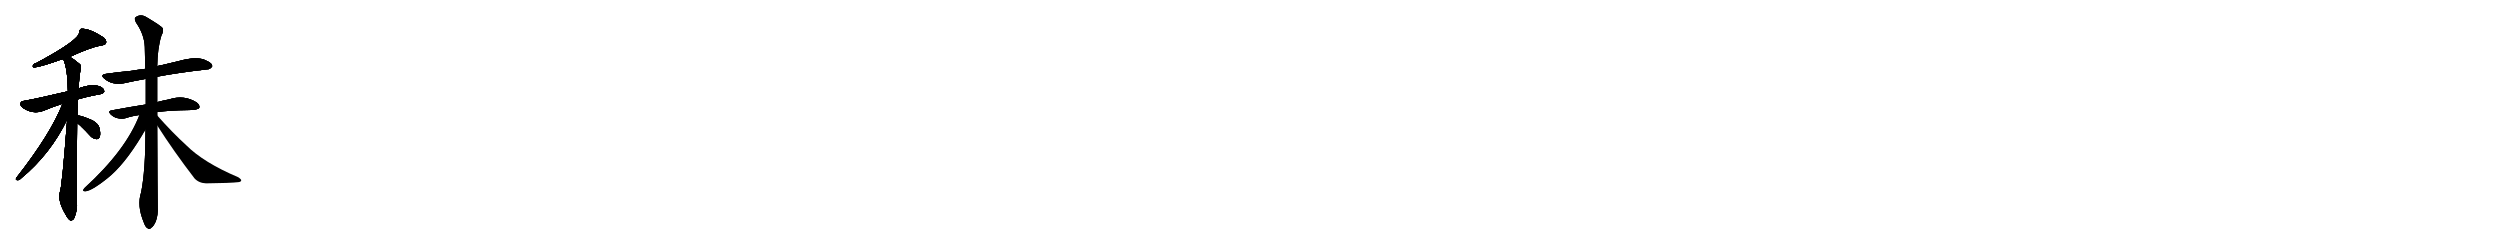 <svg version="1.1" viewBox="0 0 10240 1024" xmlns="http://www.w3.org/2000/svg">
  
  <g transform="scale(1, -1) translate(0, -900)" class="origin">
    <style type="text/css">
        .origin {display:none;}
        .hide {display:none;}
        .stroke {fill: #000000;}
        
.step1 {transform: translateX(1024px);}
.step2 {transform: translateX(2048px);}
.step3 {transform: translateX(3072px);}
.step4 {transform: translateX(4096px);}
.step5 {transform: translateX(5120px);}
.step6 {transform: translateX(6144px);}
.step7 {transform: translateX(7168px);}
.step8 {transform: translateX(8192px);}
.step9 {transform: translateX(9216px);}
.step10 {transform: translateX(10240px);}
.step11 {transform: translateX(11264px);}
.step12 {transform: translateX(12288px);}
.step13 {transform: translateX(13312px);}
.step14 {transform: translateX(14336px);}
.step15 {transform: translateX(15360px);}
.step16 {transform: translateX(16384px);}
.step17 {transform: translateX(17408px);}
.step18 {transform: translateX(18432px);}
.step19 {transform: translateX(19456px);}
.step20 {transform: translateX(20480px);}
.step21 {transform: translateX(21504px);}
.step22 {transform: translateX(22528px);}
.step23 {transform: translateX(23552px);}
.step24 {transform: translateX(24576px);}
.step25 {transform: translateX(25600px);}
.step26 {transform: translateX(26624px);}
.step27 {transform: translateX(27648px);}
.step28 {transform: translateX(28672px);}
.step29 {transform: translateX(29696px);}
    </style>

    <path d="M 286 667 Q 365 704 414 714 Q 430 715 434 723 Q 438 733 426 745 Q 366 785 332 782 Q 325 778 324 767 Q 325 736 147 641 Q 141 640 137 636 Q 131 627 138 624 Q 160 624 236 651 Q 246 655 259 658 L 286 667 Z" fill="lightgray"/>
    <path d="M 319 493 Q 359 505 410 514 Q 426 518 427 525 Q 427 538 409 546 Q 376 558 322 538 L 278 526 Q 151 496 99 487 Q 86 486 84 477 Q 81 467 97 456 Q 136 431 177 446 Q 220 464 256 475 L 319 493 Z" fill="lightgray"/>
    <path d="M 317 427 Q 317 460 319 493 L 322 538 Q 325 592 331 619 Q 334 632 326 638 Q 304 657 286 667 C 261 683 249 686 259 658 Q 277 618 278 526 L 275 410 Q 254 133 245 112 Q 236 76 269 21 Q 279 2 288 -3 Q 300 -4 305 9 Q 318 42 315 73 Q 314 248 316 396 L 317 427 Z" fill="lightgray"/>
    <path d="M 256 475 Q 208 352 67 172 Q 61 162 72 162 Q 78 161 86 169 Q 206 268 275 410 C 319 499 267 503 256 475 Z" fill="lightgray"/>
    <path d="M 316 396 Q 320 392 328 386 Q 350 365 372 341 Q 382 331 396 330 Q 405 330 409 341 Q 413 353 407 377 Q 403 393 379 407 Q 331 428 317 427 C 287 428 294 416 316 396 Z" fill="lightgray"/>
    <path d="M 644 586 Q 728 602 848 616 Q 860 615 869 628 Q 870 641 846 651 Q 810 672 729 649 Q 698 642 666 634 Q 656 633 644 629 L 595 618 Q 562 614 531 609 Q 486 605 437 598 Q 406 594 430 576 Q 460 551 507 559 Q 547 568 597 577 L 644 586 Z" fill="lightgray"/>
    <path d="M 644 441 Q 695 448 770 449 Q 809 449 816 458 Q 820 468 806 480 Q 754 513 693 493 Q 671 489 644 482 L 597 472 Q 533 462 458 448 Q 440 445 454 431 Q 467 419 482 416 Q 500 412 514 416 Q 541 425 571 429 L 644 441 Z" fill="lightgray"/>
    <path d="M 644 427 Q 644 434 644 441 L 644 482 Q 644 531 644 586 L 644 629 Q 645 702 661 754 Q 670 770 667 784 Q 660 794 601 829 Q 576 845 555 829 Q 549 825 557 808 Q 591 759 593 708 Q 594 665 595 618 L 597 577 Q 597 526 597 472 L 596 369 Q 596 201 578 112 Q 560 58 589 -11 L 590 -14 Q 597 -32 605 -35 Q 612 -42 619 -33 Q 628 -29 638 -7 Q 648 20 646 52 Q 645 94 644 386 L 644 427 Z" fill="lightgray"/>
    <path d="M 571 429 Q 516 285 346 130 Q 336 118 344 117 Q 366 111 439 169 Q 508 223 582 346 Q 589 359 596 369 C 645 444 584 463 571 429 Z" fill="lightgray"/>
    <path d="M 644 386 Q 711 281 797 169 Q 815 150 844 149 Q 944 150 977 154 Q 987 155 988 161 Q 989 165 976 174 Q 834 234 763 305 Q 706 357 644 427 C 624 449 628 411 644 386 Z" fill="lightgray"/></g>
<g transform="scale(1, -1) translate(0, -900)">
    <style type="text/css">
        .origin {display:none;}
        .hide {display:none;}
        .stroke {fill: #000000;}
        
.step1 {transform: translateX(1024px);}
.step2 {transform: translateX(2048px);}
.step3 {transform: translateX(3072px);}
.step4 {transform: translateX(4096px);}
.step5 {transform: translateX(5120px);}
.step6 {transform: translateX(6144px);}
.step7 {transform: translateX(7168px);}
.step8 {transform: translateX(8192px);}
.step9 {transform: translateX(9216px);}
.step10 {transform: translateX(10240px);}
.step11 {transform: translateX(11264px);}
.step12 {transform: translateX(12288px);}
.step13 {transform: translateX(13312px);}
.step14 {transform: translateX(14336px);}
.step15 {transform: translateX(15360px);}
.step16 {transform: translateX(16384px);}
.step17 {transform: translateX(17408px);}
.step18 {transform: translateX(18432px);}
.step19 {transform: translateX(19456px);}
.step20 {transform: translateX(20480px);}
.step21 {transform: translateX(21504px);}
.step22 {transform: translateX(22528px);}
.step23 {transform: translateX(23552px);}
.step24 {transform: translateX(24576px);}
.step25 {transform: translateX(25600px);}
.step26 {transform: translateX(26624px);}
.step27 {transform: translateX(27648px);}
.step28 {transform: translateX(28672px);}
.step29 {transform: translateX(29696px);}
    </style>

    <path d="M 286 667 Q 365 704 414 714 Q 430 715 434 723 Q 438 733 426 745 Q 366 785 332 782 Q 325 778 324 767 Q 325 736 147 641 Q 141 640 137 636 Q 131 627 138 624 Q 160 624 236 651 Q 246 655 259 658 L 286 667 Z" fill="lightgray" class="stroke step0"/>
    <path d="M 319 493 Q 359 505 410 514 Q 426 518 427 525 Q 427 538 409 546 Q 376 558 322 538 L 278 526 Q 151 496 99 487 Q 86 486 84 477 Q 81 467 97 456 Q 136 431 177 446 Q 220 464 256 475 L 319 493 Z" fill="lightgray" class="hide"/>
    <path d="M 317 427 Q 317 460 319 493 L 322 538 Q 325 592 331 619 Q 334 632 326 638 Q 304 657 286 667 C 261 683 249 686 259 658 Q 277 618 278 526 L 275 410 Q 254 133 245 112 Q 236 76 269 21 Q 279 2 288 -3 Q 300 -4 305 9 Q 318 42 315 73 Q 314 248 316 396 L 317 427 Z" fill="lightgray" class="hide"/>
    <path d="M 256 475 Q 208 352 67 172 Q 61 162 72 162 Q 78 161 86 169 Q 206 268 275 410 C 319 499 267 503 256 475 Z" fill="lightgray" class="hide"/>
    <path d="M 316 396 Q 320 392 328 386 Q 350 365 372 341 Q 382 331 396 330 Q 405 330 409 341 Q 413 353 407 377 Q 403 393 379 407 Q 331 428 317 427 C 287 428 294 416 316 396 Z" fill="lightgray" class="hide"/>
    <path d="M 644 586 Q 728 602 848 616 Q 860 615 869 628 Q 870 641 846 651 Q 810 672 729 649 Q 698 642 666 634 Q 656 633 644 629 L 595 618 Q 562 614 531 609 Q 486 605 437 598 Q 406 594 430 576 Q 460 551 507 559 Q 547 568 597 577 L 644 586 Z" fill="lightgray" class="hide"/>
    <path d="M 644 441 Q 695 448 770 449 Q 809 449 816 458 Q 820 468 806 480 Q 754 513 693 493 Q 671 489 644 482 L 597 472 Q 533 462 458 448 Q 440 445 454 431 Q 467 419 482 416 Q 500 412 514 416 Q 541 425 571 429 L 644 441 Z" fill="lightgray" class="hide"/>
    <path d="M 644 427 Q 644 434 644 441 L 644 482 Q 644 531 644 586 L 644 629 Q 645 702 661 754 Q 670 770 667 784 Q 660 794 601 829 Q 576 845 555 829 Q 549 825 557 808 Q 591 759 593 708 Q 594 665 595 618 L 597 577 Q 597 526 597 472 L 596 369 Q 596 201 578 112 Q 560 58 589 -11 L 590 -14 Q 597 -32 605 -35 Q 612 -42 619 -33 Q 628 -29 638 -7 Q 648 20 646 52 Q 645 94 644 386 L 644 427 Z" fill="lightgray" class="hide"/>
    <path d="M 571 429 Q 516 285 346 130 Q 336 118 344 117 Q 366 111 439 169 Q 508 223 582 346 Q 589 359 596 369 C 645 444 584 463 571 429 Z" fill="lightgray" class="hide"/>
    <path d="M 644 386 Q 711 281 797 169 Q 815 150 844 149 Q 944 150 977 154 Q 987 155 988 161 Q 989 165 976 174 Q 834 234 763 305 Q 706 357 644 427 C 624 449 628 411 644 386 Z" fill="lightgray" class="hide"/></g><g transform="scale(1, -1) translate(0, -900)">
    <style type="text/css">
        .origin {display:none;}
        .hide {display:none;}
        .stroke {fill: #000000;}
        
.step1 {transform: translateX(1024px);}
.step2 {transform: translateX(2048px);}
.step3 {transform: translateX(3072px);}
.step4 {transform: translateX(4096px);}
.step5 {transform: translateX(5120px);}
.step6 {transform: translateX(6144px);}
.step7 {transform: translateX(7168px);}
.step8 {transform: translateX(8192px);}
.step9 {transform: translateX(9216px);}
.step10 {transform: translateX(10240px);}
.step11 {transform: translateX(11264px);}
.step12 {transform: translateX(12288px);}
.step13 {transform: translateX(13312px);}
.step14 {transform: translateX(14336px);}
.step15 {transform: translateX(15360px);}
.step16 {transform: translateX(16384px);}
.step17 {transform: translateX(17408px);}
.step18 {transform: translateX(18432px);}
.step19 {transform: translateX(19456px);}
.step20 {transform: translateX(20480px);}
.step21 {transform: translateX(21504px);}
.step22 {transform: translateX(22528px);}
.step23 {transform: translateX(23552px);}
.step24 {transform: translateX(24576px);}
.step25 {transform: translateX(25600px);}
.step26 {transform: translateX(26624px);}
.step27 {transform: translateX(27648px);}
.step28 {transform: translateX(28672px);}
.step29 {transform: translateX(29696px);}
    </style>

    <path d="M 286 667 Q 365 704 414 714 Q 430 715 434 723 Q 438 733 426 745 Q 366 785 332 782 Q 325 778 324 767 Q 325 736 147 641 Q 141 640 137 636 Q 131 627 138 624 Q 160 624 236 651 Q 246 655 259 658 L 286 667 Z" fill="lightgray" class="stroke step1"/>
    <path d="M 319 493 Q 359 505 410 514 Q 426 518 427 525 Q 427 538 409 546 Q 376 558 322 538 L 278 526 Q 151 496 99 487 Q 86 486 84 477 Q 81 467 97 456 Q 136 431 177 446 Q 220 464 256 475 L 319 493 Z" fill="lightgray" class="stroke step1"/>
    <path d="M 317 427 Q 317 460 319 493 L 322 538 Q 325 592 331 619 Q 334 632 326 638 Q 304 657 286 667 C 261 683 249 686 259 658 Q 277 618 278 526 L 275 410 Q 254 133 245 112 Q 236 76 269 21 Q 279 2 288 -3 Q 300 -4 305 9 Q 318 42 315 73 Q 314 248 316 396 L 317 427 Z" fill="lightgray" class="hide"/>
    <path d="M 256 475 Q 208 352 67 172 Q 61 162 72 162 Q 78 161 86 169 Q 206 268 275 410 C 319 499 267 503 256 475 Z" fill="lightgray" class="hide"/>
    <path d="M 316 396 Q 320 392 328 386 Q 350 365 372 341 Q 382 331 396 330 Q 405 330 409 341 Q 413 353 407 377 Q 403 393 379 407 Q 331 428 317 427 C 287 428 294 416 316 396 Z" fill="lightgray" class="hide"/>
    <path d="M 644 586 Q 728 602 848 616 Q 860 615 869 628 Q 870 641 846 651 Q 810 672 729 649 Q 698 642 666 634 Q 656 633 644 629 L 595 618 Q 562 614 531 609 Q 486 605 437 598 Q 406 594 430 576 Q 460 551 507 559 Q 547 568 597 577 L 644 586 Z" fill="lightgray" class="hide"/>
    <path d="M 644 441 Q 695 448 770 449 Q 809 449 816 458 Q 820 468 806 480 Q 754 513 693 493 Q 671 489 644 482 L 597 472 Q 533 462 458 448 Q 440 445 454 431 Q 467 419 482 416 Q 500 412 514 416 Q 541 425 571 429 L 644 441 Z" fill="lightgray" class="hide"/>
    <path d="M 644 427 Q 644 434 644 441 L 644 482 Q 644 531 644 586 L 644 629 Q 645 702 661 754 Q 670 770 667 784 Q 660 794 601 829 Q 576 845 555 829 Q 549 825 557 808 Q 591 759 593 708 Q 594 665 595 618 L 597 577 Q 597 526 597 472 L 596 369 Q 596 201 578 112 Q 560 58 589 -11 L 590 -14 Q 597 -32 605 -35 Q 612 -42 619 -33 Q 628 -29 638 -7 Q 648 20 646 52 Q 645 94 644 386 L 644 427 Z" fill="lightgray" class="hide"/>
    <path d="M 571 429 Q 516 285 346 130 Q 336 118 344 117 Q 366 111 439 169 Q 508 223 582 346 Q 589 359 596 369 C 645 444 584 463 571 429 Z" fill="lightgray" class="hide"/>
    <path d="M 644 386 Q 711 281 797 169 Q 815 150 844 149 Q 944 150 977 154 Q 987 155 988 161 Q 989 165 976 174 Q 834 234 763 305 Q 706 357 644 427 C 624 449 628 411 644 386 Z" fill="lightgray" class="hide"/></g><g transform="scale(1, -1) translate(0, -900)">
    <style type="text/css">
        .origin {display:none;}
        .hide {display:none;}
        .stroke {fill: #000000;}
        
.step1 {transform: translateX(1024px);}
.step2 {transform: translateX(2048px);}
.step3 {transform: translateX(3072px);}
.step4 {transform: translateX(4096px);}
.step5 {transform: translateX(5120px);}
.step6 {transform: translateX(6144px);}
.step7 {transform: translateX(7168px);}
.step8 {transform: translateX(8192px);}
.step9 {transform: translateX(9216px);}
.step10 {transform: translateX(10240px);}
.step11 {transform: translateX(11264px);}
.step12 {transform: translateX(12288px);}
.step13 {transform: translateX(13312px);}
.step14 {transform: translateX(14336px);}
.step15 {transform: translateX(15360px);}
.step16 {transform: translateX(16384px);}
.step17 {transform: translateX(17408px);}
.step18 {transform: translateX(18432px);}
.step19 {transform: translateX(19456px);}
.step20 {transform: translateX(20480px);}
.step21 {transform: translateX(21504px);}
.step22 {transform: translateX(22528px);}
.step23 {transform: translateX(23552px);}
.step24 {transform: translateX(24576px);}
.step25 {transform: translateX(25600px);}
.step26 {transform: translateX(26624px);}
.step27 {transform: translateX(27648px);}
.step28 {transform: translateX(28672px);}
.step29 {transform: translateX(29696px);}
    </style>

    <path d="M 286 667 Q 365 704 414 714 Q 430 715 434 723 Q 438 733 426 745 Q 366 785 332 782 Q 325 778 324 767 Q 325 736 147 641 Q 141 640 137 636 Q 131 627 138 624 Q 160 624 236 651 Q 246 655 259 658 L 286 667 Z" fill="lightgray" class="stroke step2"/>
    <path d="M 319 493 Q 359 505 410 514 Q 426 518 427 525 Q 427 538 409 546 Q 376 558 322 538 L 278 526 Q 151 496 99 487 Q 86 486 84 477 Q 81 467 97 456 Q 136 431 177 446 Q 220 464 256 475 L 319 493 Z" fill="lightgray" class="stroke step2"/>
    <path d="M 317 427 Q 317 460 319 493 L 322 538 Q 325 592 331 619 Q 334 632 326 638 Q 304 657 286 667 C 261 683 249 686 259 658 Q 277 618 278 526 L 275 410 Q 254 133 245 112 Q 236 76 269 21 Q 279 2 288 -3 Q 300 -4 305 9 Q 318 42 315 73 Q 314 248 316 396 L 317 427 Z" fill="lightgray" class="stroke step2"/>
    <path d="M 256 475 Q 208 352 67 172 Q 61 162 72 162 Q 78 161 86 169 Q 206 268 275 410 C 319 499 267 503 256 475 Z" fill="lightgray" class="hide"/>
    <path d="M 316 396 Q 320 392 328 386 Q 350 365 372 341 Q 382 331 396 330 Q 405 330 409 341 Q 413 353 407 377 Q 403 393 379 407 Q 331 428 317 427 C 287 428 294 416 316 396 Z" fill="lightgray" class="hide"/>
    <path d="M 644 586 Q 728 602 848 616 Q 860 615 869 628 Q 870 641 846 651 Q 810 672 729 649 Q 698 642 666 634 Q 656 633 644 629 L 595 618 Q 562 614 531 609 Q 486 605 437 598 Q 406 594 430 576 Q 460 551 507 559 Q 547 568 597 577 L 644 586 Z" fill="lightgray" class="hide"/>
    <path d="M 644 441 Q 695 448 770 449 Q 809 449 816 458 Q 820 468 806 480 Q 754 513 693 493 Q 671 489 644 482 L 597 472 Q 533 462 458 448 Q 440 445 454 431 Q 467 419 482 416 Q 500 412 514 416 Q 541 425 571 429 L 644 441 Z" fill="lightgray" class="hide"/>
    <path d="M 644 427 Q 644 434 644 441 L 644 482 Q 644 531 644 586 L 644 629 Q 645 702 661 754 Q 670 770 667 784 Q 660 794 601 829 Q 576 845 555 829 Q 549 825 557 808 Q 591 759 593 708 Q 594 665 595 618 L 597 577 Q 597 526 597 472 L 596 369 Q 596 201 578 112 Q 560 58 589 -11 L 590 -14 Q 597 -32 605 -35 Q 612 -42 619 -33 Q 628 -29 638 -7 Q 648 20 646 52 Q 645 94 644 386 L 644 427 Z" fill="lightgray" class="hide"/>
    <path d="M 571 429 Q 516 285 346 130 Q 336 118 344 117 Q 366 111 439 169 Q 508 223 582 346 Q 589 359 596 369 C 645 444 584 463 571 429 Z" fill="lightgray" class="hide"/>
    <path d="M 644 386 Q 711 281 797 169 Q 815 150 844 149 Q 944 150 977 154 Q 987 155 988 161 Q 989 165 976 174 Q 834 234 763 305 Q 706 357 644 427 C 624 449 628 411 644 386 Z" fill="lightgray" class="hide"/></g><g transform="scale(1, -1) translate(0, -900)">
    <style type="text/css">
        .origin {display:none;}
        .hide {display:none;}
        .stroke {fill: #000000;}
        
.step1 {transform: translateX(1024px);}
.step2 {transform: translateX(2048px);}
.step3 {transform: translateX(3072px);}
.step4 {transform: translateX(4096px);}
.step5 {transform: translateX(5120px);}
.step6 {transform: translateX(6144px);}
.step7 {transform: translateX(7168px);}
.step8 {transform: translateX(8192px);}
.step9 {transform: translateX(9216px);}
.step10 {transform: translateX(10240px);}
.step11 {transform: translateX(11264px);}
.step12 {transform: translateX(12288px);}
.step13 {transform: translateX(13312px);}
.step14 {transform: translateX(14336px);}
.step15 {transform: translateX(15360px);}
.step16 {transform: translateX(16384px);}
.step17 {transform: translateX(17408px);}
.step18 {transform: translateX(18432px);}
.step19 {transform: translateX(19456px);}
.step20 {transform: translateX(20480px);}
.step21 {transform: translateX(21504px);}
.step22 {transform: translateX(22528px);}
.step23 {transform: translateX(23552px);}
.step24 {transform: translateX(24576px);}
.step25 {transform: translateX(25600px);}
.step26 {transform: translateX(26624px);}
.step27 {transform: translateX(27648px);}
.step28 {transform: translateX(28672px);}
.step29 {transform: translateX(29696px);}
    </style>

    <path d="M 286 667 Q 365 704 414 714 Q 430 715 434 723 Q 438 733 426 745 Q 366 785 332 782 Q 325 778 324 767 Q 325 736 147 641 Q 141 640 137 636 Q 131 627 138 624 Q 160 624 236 651 Q 246 655 259 658 L 286 667 Z" fill="lightgray" class="stroke step3"/>
    <path d="M 319 493 Q 359 505 410 514 Q 426 518 427 525 Q 427 538 409 546 Q 376 558 322 538 L 278 526 Q 151 496 99 487 Q 86 486 84 477 Q 81 467 97 456 Q 136 431 177 446 Q 220 464 256 475 L 319 493 Z" fill="lightgray" class="stroke step3"/>
    <path d="M 317 427 Q 317 460 319 493 L 322 538 Q 325 592 331 619 Q 334 632 326 638 Q 304 657 286 667 C 261 683 249 686 259 658 Q 277 618 278 526 L 275 410 Q 254 133 245 112 Q 236 76 269 21 Q 279 2 288 -3 Q 300 -4 305 9 Q 318 42 315 73 Q 314 248 316 396 L 317 427 Z" fill="lightgray" class="stroke step3"/>
    <path d="M 256 475 Q 208 352 67 172 Q 61 162 72 162 Q 78 161 86 169 Q 206 268 275 410 C 319 499 267 503 256 475 Z" fill="lightgray" class="stroke step3"/>
    <path d="M 316 396 Q 320 392 328 386 Q 350 365 372 341 Q 382 331 396 330 Q 405 330 409 341 Q 413 353 407 377 Q 403 393 379 407 Q 331 428 317 427 C 287 428 294 416 316 396 Z" fill="lightgray" class="hide"/>
    <path d="M 644 586 Q 728 602 848 616 Q 860 615 869 628 Q 870 641 846 651 Q 810 672 729 649 Q 698 642 666 634 Q 656 633 644 629 L 595 618 Q 562 614 531 609 Q 486 605 437 598 Q 406 594 430 576 Q 460 551 507 559 Q 547 568 597 577 L 644 586 Z" fill="lightgray" class="hide"/>
    <path d="M 644 441 Q 695 448 770 449 Q 809 449 816 458 Q 820 468 806 480 Q 754 513 693 493 Q 671 489 644 482 L 597 472 Q 533 462 458 448 Q 440 445 454 431 Q 467 419 482 416 Q 500 412 514 416 Q 541 425 571 429 L 644 441 Z" fill="lightgray" class="hide"/>
    <path d="M 644 427 Q 644 434 644 441 L 644 482 Q 644 531 644 586 L 644 629 Q 645 702 661 754 Q 670 770 667 784 Q 660 794 601 829 Q 576 845 555 829 Q 549 825 557 808 Q 591 759 593 708 Q 594 665 595 618 L 597 577 Q 597 526 597 472 L 596 369 Q 596 201 578 112 Q 560 58 589 -11 L 590 -14 Q 597 -32 605 -35 Q 612 -42 619 -33 Q 628 -29 638 -7 Q 648 20 646 52 Q 645 94 644 386 L 644 427 Z" fill="lightgray" class="hide"/>
    <path d="M 571 429 Q 516 285 346 130 Q 336 118 344 117 Q 366 111 439 169 Q 508 223 582 346 Q 589 359 596 369 C 645 444 584 463 571 429 Z" fill="lightgray" class="hide"/>
    <path d="M 644 386 Q 711 281 797 169 Q 815 150 844 149 Q 944 150 977 154 Q 987 155 988 161 Q 989 165 976 174 Q 834 234 763 305 Q 706 357 644 427 C 624 449 628 411 644 386 Z" fill="lightgray" class="hide"/></g><g transform="scale(1, -1) translate(0, -900)">
    <style type="text/css">
        .origin {display:none;}
        .hide {display:none;}
        .stroke {fill: #000000;}
        
.step1 {transform: translateX(1024px);}
.step2 {transform: translateX(2048px);}
.step3 {transform: translateX(3072px);}
.step4 {transform: translateX(4096px);}
.step5 {transform: translateX(5120px);}
.step6 {transform: translateX(6144px);}
.step7 {transform: translateX(7168px);}
.step8 {transform: translateX(8192px);}
.step9 {transform: translateX(9216px);}
.step10 {transform: translateX(10240px);}
.step11 {transform: translateX(11264px);}
.step12 {transform: translateX(12288px);}
.step13 {transform: translateX(13312px);}
.step14 {transform: translateX(14336px);}
.step15 {transform: translateX(15360px);}
.step16 {transform: translateX(16384px);}
.step17 {transform: translateX(17408px);}
.step18 {transform: translateX(18432px);}
.step19 {transform: translateX(19456px);}
.step20 {transform: translateX(20480px);}
.step21 {transform: translateX(21504px);}
.step22 {transform: translateX(22528px);}
.step23 {transform: translateX(23552px);}
.step24 {transform: translateX(24576px);}
.step25 {transform: translateX(25600px);}
.step26 {transform: translateX(26624px);}
.step27 {transform: translateX(27648px);}
.step28 {transform: translateX(28672px);}
.step29 {transform: translateX(29696px);}
    </style>

    <path d="M 286 667 Q 365 704 414 714 Q 430 715 434 723 Q 438 733 426 745 Q 366 785 332 782 Q 325 778 324 767 Q 325 736 147 641 Q 141 640 137 636 Q 131 627 138 624 Q 160 624 236 651 Q 246 655 259 658 L 286 667 Z" fill="lightgray" class="stroke step4"/>
    <path d="M 319 493 Q 359 505 410 514 Q 426 518 427 525 Q 427 538 409 546 Q 376 558 322 538 L 278 526 Q 151 496 99 487 Q 86 486 84 477 Q 81 467 97 456 Q 136 431 177 446 Q 220 464 256 475 L 319 493 Z" fill="lightgray" class="stroke step4"/>
    <path d="M 317 427 Q 317 460 319 493 L 322 538 Q 325 592 331 619 Q 334 632 326 638 Q 304 657 286 667 C 261 683 249 686 259 658 Q 277 618 278 526 L 275 410 Q 254 133 245 112 Q 236 76 269 21 Q 279 2 288 -3 Q 300 -4 305 9 Q 318 42 315 73 Q 314 248 316 396 L 317 427 Z" fill="lightgray" class="stroke step4"/>
    <path d="M 256 475 Q 208 352 67 172 Q 61 162 72 162 Q 78 161 86 169 Q 206 268 275 410 C 319 499 267 503 256 475 Z" fill="lightgray" class="stroke step4"/>
    <path d="M 316 396 Q 320 392 328 386 Q 350 365 372 341 Q 382 331 396 330 Q 405 330 409 341 Q 413 353 407 377 Q 403 393 379 407 Q 331 428 317 427 C 287 428 294 416 316 396 Z" fill="lightgray" class="stroke step4"/>
    <path d="M 644 586 Q 728 602 848 616 Q 860 615 869 628 Q 870 641 846 651 Q 810 672 729 649 Q 698 642 666 634 Q 656 633 644 629 L 595 618 Q 562 614 531 609 Q 486 605 437 598 Q 406 594 430 576 Q 460 551 507 559 Q 547 568 597 577 L 644 586 Z" fill="lightgray" class="hide"/>
    <path d="M 644 441 Q 695 448 770 449 Q 809 449 816 458 Q 820 468 806 480 Q 754 513 693 493 Q 671 489 644 482 L 597 472 Q 533 462 458 448 Q 440 445 454 431 Q 467 419 482 416 Q 500 412 514 416 Q 541 425 571 429 L 644 441 Z" fill="lightgray" class="hide"/>
    <path d="M 644 427 Q 644 434 644 441 L 644 482 Q 644 531 644 586 L 644 629 Q 645 702 661 754 Q 670 770 667 784 Q 660 794 601 829 Q 576 845 555 829 Q 549 825 557 808 Q 591 759 593 708 Q 594 665 595 618 L 597 577 Q 597 526 597 472 L 596 369 Q 596 201 578 112 Q 560 58 589 -11 L 590 -14 Q 597 -32 605 -35 Q 612 -42 619 -33 Q 628 -29 638 -7 Q 648 20 646 52 Q 645 94 644 386 L 644 427 Z" fill="lightgray" class="hide"/>
    <path d="M 571 429 Q 516 285 346 130 Q 336 118 344 117 Q 366 111 439 169 Q 508 223 582 346 Q 589 359 596 369 C 645 444 584 463 571 429 Z" fill="lightgray" class="hide"/>
    <path d="M 644 386 Q 711 281 797 169 Q 815 150 844 149 Q 944 150 977 154 Q 987 155 988 161 Q 989 165 976 174 Q 834 234 763 305 Q 706 357 644 427 C 624 449 628 411 644 386 Z" fill="lightgray" class="hide"/></g><g transform="scale(1, -1) translate(0, -900)">
    <style type="text/css">
        .origin {display:none;}
        .hide {display:none;}
        .stroke {fill: #000000;}
        
.step1 {transform: translateX(1024px);}
.step2 {transform: translateX(2048px);}
.step3 {transform: translateX(3072px);}
.step4 {transform: translateX(4096px);}
.step5 {transform: translateX(5120px);}
.step6 {transform: translateX(6144px);}
.step7 {transform: translateX(7168px);}
.step8 {transform: translateX(8192px);}
.step9 {transform: translateX(9216px);}
.step10 {transform: translateX(10240px);}
.step11 {transform: translateX(11264px);}
.step12 {transform: translateX(12288px);}
.step13 {transform: translateX(13312px);}
.step14 {transform: translateX(14336px);}
.step15 {transform: translateX(15360px);}
.step16 {transform: translateX(16384px);}
.step17 {transform: translateX(17408px);}
.step18 {transform: translateX(18432px);}
.step19 {transform: translateX(19456px);}
.step20 {transform: translateX(20480px);}
.step21 {transform: translateX(21504px);}
.step22 {transform: translateX(22528px);}
.step23 {transform: translateX(23552px);}
.step24 {transform: translateX(24576px);}
.step25 {transform: translateX(25600px);}
.step26 {transform: translateX(26624px);}
.step27 {transform: translateX(27648px);}
.step28 {transform: translateX(28672px);}
.step29 {transform: translateX(29696px);}
    </style>

    <path d="M 286 667 Q 365 704 414 714 Q 430 715 434 723 Q 438 733 426 745 Q 366 785 332 782 Q 325 778 324 767 Q 325 736 147 641 Q 141 640 137 636 Q 131 627 138 624 Q 160 624 236 651 Q 246 655 259 658 L 286 667 Z" fill="lightgray" class="stroke step5"/>
    <path d="M 319 493 Q 359 505 410 514 Q 426 518 427 525 Q 427 538 409 546 Q 376 558 322 538 L 278 526 Q 151 496 99 487 Q 86 486 84 477 Q 81 467 97 456 Q 136 431 177 446 Q 220 464 256 475 L 319 493 Z" fill="lightgray" class="stroke step5"/>
    <path d="M 317 427 Q 317 460 319 493 L 322 538 Q 325 592 331 619 Q 334 632 326 638 Q 304 657 286 667 C 261 683 249 686 259 658 Q 277 618 278 526 L 275 410 Q 254 133 245 112 Q 236 76 269 21 Q 279 2 288 -3 Q 300 -4 305 9 Q 318 42 315 73 Q 314 248 316 396 L 317 427 Z" fill="lightgray" class="stroke step5"/>
    <path d="M 256 475 Q 208 352 67 172 Q 61 162 72 162 Q 78 161 86 169 Q 206 268 275 410 C 319 499 267 503 256 475 Z" fill="lightgray" class="stroke step5"/>
    <path d="M 316 396 Q 320 392 328 386 Q 350 365 372 341 Q 382 331 396 330 Q 405 330 409 341 Q 413 353 407 377 Q 403 393 379 407 Q 331 428 317 427 C 287 428 294 416 316 396 Z" fill="lightgray" class="stroke step5"/>
    <path d="M 644 586 Q 728 602 848 616 Q 860 615 869 628 Q 870 641 846 651 Q 810 672 729 649 Q 698 642 666 634 Q 656 633 644 629 L 595 618 Q 562 614 531 609 Q 486 605 437 598 Q 406 594 430 576 Q 460 551 507 559 Q 547 568 597 577 L 644 586 Z" fill="lightgray" class="stroke step5"/>
    <path d="M 644 441 Q 695 448 770 449 Q 809 449 816 458 Q 820 468 806 480 Q 754 513 693 493 Q 671 489 644 482 L 597 472 Q 533 462 458 448 Q 440 445 454 431 Q 467 419 482 416 Q 500 412 514 416 Q 541 425 571 429 L 644 441 Z" fill="lightgray" class="hide"/>
    <path d="M 644 427 Q 644 434 644 441 L 644 482 Q 644 531 644 586 L 644 629 Q 645 702 661 754 Q 670 770 667 784 Q 660 794 601 829 Q 576 845 555 829 Q 549 825 557 808 Q 591 759 593 708 Q 594 665 595 618 L 597 577 Q 597 526 597 472 L 596 369 Q 596 201 578 112 Q 560 58 589 -11 L 590 -14 Q 597 -32 605 -35 Q 612 -42 619 -33 Q 628 -29 638 -7 Q 648 20 646 52 Q 645 94 644 386 L 644 427 Z" fill="lightgray" class="hide"/>
    <path d="M 571 429 Q 516 285 346 130 Q 336 118 344 117 Q 366 111 439 169 Q 508 223 582 346 Q 589 359 596 369 C 645 444 584 463 571 429 Z" fill="lightgray" class="hide"/>
    <path d="M 644 386 Q 711 281 797 169 Q 815 150 844 149 Q 944 150 977 154 Q 987 155 988 161 Q 989 165 976 174 Q 834 234 763 305 Q 706 357 644 427 C 624 449 628 411 644 386 Z" fill="lightgray" class="hide"/></g><g transform="scale(1, -1) translate(0, -900)">
    <style type="text/css">
        .origin {display:none;}
        .hide {display:none;}
        .stroke {fill: #000000;}
        
.step1 {transform: translateX(1024px);}
.step2 {transform: translateX(2048px);}
.step3 {transform: translateX(3072px);}
.step4 {transform: translateX(4096px);}
.step5 {transform: translateX(5120px);}
.step6 {transform: translateX(6144px);}
.step7 {transform: translateX(7168px);}
.step8 {transform: translateX(8192px);}
.step9 {transform: translateX(9216px);}
.step10 {transform: translateX(10240px);}
.step11 {transform: translateX(11264px);}
.step12 {transform: translateX(12288px);}
.step13 {transform: translateX(13312px);}
.step14 {transform: translateX(14336px);}
.step15 {transform: translateX(15360px);}
.step16 {transform: translateX(16384px);}
.step17 {transform: translateX(17408px);}
.step18 {transform: translateX(18432px);}
.step19 {transform: translateX(19456px);}
.step20 {transform: translateX(20480px);}
.step21 {transform: translateX(21504px);}
.step22 {transform: translateX(22528px);}
.step23 {transform: translateX(23552px);}
.step24 {transform: translateX(24576px);}
.step25 {transform: translateX(25600px);}
.step26 {transform: translateX(26624px);}
.step27 {transform: translateX(27648px);}
.step28 {transform: translateX(28672px);}
.step29 {transform: translateX(29696px);}
    </style>

    <path d="M 286 667 Q 365 704 414 714 Q 430 715 434 723 Q 438 733 426 745 Q 366 785 332 782 Q 325 778 324 767 Q 325 736 147 641 Q 141 640 137 636 Q 131 627 138 624 Q 160 624 236 651 Q 246 655 259 658 L 286 667 Z" fill="lightgray" class="stroke step6"/>
    <path d="M 319 493 Q 359 505 410 514 Q 426 518 427 525 Q 427 538 409 546 Q 376 558 322 538 L 278 526 Q 151 496 99 487 Q 86 486 84 477 Q 81 467 97 456 Q 136 431 177 446 Q 220 464 256 475 L 319 493 Z" fill="lightgray" class="stroke step6"/>
    <path d="M 317 427 Q 317 460 319 493 L 322 538 Q 325 592 331 619 Q 334 632 326 638 Q 304 657 286 667 C 261 683 249 686 259 658 Q 277 618 278 526 L 275 410 Q 254 133 245 112 Q 236 76 269 21 Q 279 2 288 -3 Q 300 -4 305 9 Q 318 42 315 73 Q 314 248 316 396 L 317 427 Z" fill="lightgray" class="stroke step6"/>
    <path d="M 256 475 Q 208 352 67 172 Q 61 162 72 162 Q 78 161 86 169 Q 206 268 275 410 C 319 499 267 503 256 475 Z" fill="lightgray" class="stroke step6"/>
    <path d="M 316 396 Q 320 392 328 386 Q 350 365 372 341 Q 382 331 396 330 Q 405 330 409 341 Q 413 353 407 377 Q 403 393 379 407 Q 331 428 317 427 C 287 428 294 416 316 396 Z" fill="lightgray" class="stroke step6"/>
    <path d="M 644 586 Q 728 602 848 616 Q 860 615 869 628 Q 870 641 846 651 Q 810 672 729 649 Q 698 642 666 634 Q 656 633 644 629 L 595 618 Q 562 614 531 609 Q 486 605 437 598 Q 406 594 430 576 Q 460 551 507 559 Q 547 568 597 577 L 644 586 Z" fill="lightgray" class="stroke step6"/>
    <path d="M 644 441 Q 695 448 770 449 Q 809 449 816 458 Q 820 468 806 480 Q 754 513 693 493 Q 671 489 644 482 L 597 472 Q 533 462 458 448 Q 440 445 454 431 Q 467 419 482 416 Q 500 412 514 416 Q 541 425 571 429 L 644 441 Z" fill="lightgray" class="stroke step6"/>
    <path d="M 644 427 Q 644 434 644 441 L 644 482 Q 644 531 644 586 L 644 629 Q 645 702 661 754 Q 670 770 667 784 Q 660 794 601 829 Q 576 845 555 829 Q 549 825 557 808 Q 591 759 593 708 Q 594 665 595 618 L 597 577 Q 597 526 597 472 L 596 369 Q 596 201 578 112 Q 560 58 589 -11 L 590 -14 Q 597 -32 605 -35 Q 612 -42 619 -33 Q 628 -29 638 -7 Q 648 20 646 52 Q 645 94 644 386 L 644 427 Z" fill="lightgray" class="hide"/>
    <path d="M 571 429 Q 516 285 346 130 Q 336 118 344 117 Q 366 111 439 169 Q 508 223 582 346 Q 589 359 596 369 C 645 444 584 463 571 429 Z" fill="lightgray" class="hide"/>
    <path d="M 644 386 Q 711 281 797 169 Q 815 150 844 149 Q 944 150 977 154 Q 987 155 988 161 Q 989 165 976 174 Q 834 234 763 305 Q 706 357 644 427 C 624 449 628 411 644 386 Z" fill="lightgray" class="hide"/></g><g transform="scale(1, -1) translate(0, -900)">
    <style type="text/css">
        .origin {display:none;}
        .hide {display:none;}
        .stroke {fill: #000000;}
        
.step1 {transform: translateX(1024px);}
.step2 {transform: translateX(2048px);}
.step3 {transform: translateX(3072px);}
.step4 {transform: translateX(4096px);}
.step5 {transform: translateX(5120px);}
.step6 {transform: translateX(6144px);}
.step7 {transform: translateX(7168px);}
.step8 {transform: translateX(8192px);}
.step9 {transform: translateX(9216px);}
.step10 {transform: translateX(10240px);}
.step11 {transform: translateX(11264px);}
.step12 {transform: translateX(12288px);}
.step13 {transform: translateX(13312px);}
.step14 {transform: translateX(14336px);}
.step15 {transform: translateX(15360px);}
.step16 {transform: translateX(16384px);}
.step17 {transform: translateX(17408px);}
.step18 {transform: translateX(18432px);}
.step19 {transform: translateX(19456px);}
.step20 {transform: translateX(20480px);}
.step21 {transform: translateX(21504px);}
.step22 {transform: translateX(22528px);}
.step23 {transform: translateX(23552px);}
.step24 {transform: translateX(24576px);}
.step25 {transform: translateX(25600px);}
.step26 {transform: translateX(26624px);}
.step27 {transform: translateX(27648px);}
.step28 {transform: translateX(28672px);}
.step29 {transform: translateX(29696px);}
    </style>

    <path d="M 286 667 Q 365 704 414 714 Q 430 715 434 723 Q 438 733 426 745 Q 366 785 332 782 Q 325 778 324 767 Q 325 736 147 641 Q 141 640 137 636 Q 131 627 138 624 Q 160 624 236 651 Q 246 655 259 658 L 286 667 Z" fill="lightgray" class="stroke step7"/>
    <path d="M 319 493 Q 359 505 410 514 Q 426 518 427 525 Q 427 538 409 546 Q 376 558 322 538 L 278 526 Q 151 496 99 487 Q 86 486 84 477 Q 81 467 97 456 Q 136 431 177 446 Q 220 464 256 475 L 319 493 Z" fill="lightgray" class="stroke step7"/>
    <path d="M 317 427 Q 317 460 319 493 L 322 538 Q 325 592 331 619 Q 334 632 326 638 Q 304 657 286 667 C 261 683 249 686 259 658 Q 277 618 278 526 L 275 410 Q 254 133 245 112 Q 236 76 269 21 Q 279 2 288 -3 Q 300 -4 305 9 Q 318 42 315 73 Q 314 248 316 396 L 317 427 Z" fill="lightgray" class="stroke step7"/>
    <path d="M 256 475 Q 208 352 67 172 Q 61 162 72 162 Q 78 161 86 169 Q 206 268 275 410 C 319 499 267 503 256 475 Z" fill="lightgray" class="stroke step7"/>
    <path d="M 316 396 Q 320 392 328 386 Q 350 365 372 341 Q 382 331 396 330 Q 405 330 409 341 Q 413 353 407 377 Q 403 393 379 407 Q 331 428 317 427 C 287 428 294 416 316 396 Z" fill="lightgray" class="stroke step7"/>
    <path d="M 644 586 Q 728 602 848 616 Q 860 615 869 628 Q 870 641 846 651 Q 810 672 729 649 Q 698 642 666 634 Q 656 633 644 629 L 595 618 Q 562 614 531 609 Q 486 605 437 598 Q 406 594 430 576 Q 460 551 507 559 Q 547 568 597 577 L 644 586 Z" fill="lightgray" class="stroke step7"/>
    <path d="M 644 441 Q 695 448 770 449 Q 809 449 816 458 Q 820 468 806 480 Q 754 513 693 493 Q 671 489 644 482 L 597 472 Q 533 462 458 448 Q 440 445 454 431 Q 467 419 482 416 Q 500 412 514 416 Q 541 425 571 429 L 644 441 Z" fill="lightgray" class="stroke step7"/>
    <path d="M 644 427 Q 644 434 644 441 L 644 482 Q 644 531 644 586 L 644 629 Q 645 702 661 754 Q 670 770 667 784 Q 660 794 601 829 Q 576 845 555 829 Q 549 825 557 808 Q 591 759 593 708 Q 594 665 595 618 L 597 577 Q 597 526 597 472 L 596 369 Q 596 201 578 112 Q 560 58 589 -11 L 590 -14 Q 597 -32 605 -35 Q 612 -42 619 -33 Q 628 -29 638 -7 Q 648 20 646 52 Q 645 94 644 386 L 644 427 Z" fill="lightgray" class="stroke step7"/>
    <path d="M 571 429 Q 516 285 346 130 Q 336 118 344 117 Q 366 111 439 169 Q 508 223 582 346 Q 589 359 596 369 C 645 444 584 463 571 429 Z" fill="lightgray" class="hide"/>
    <path d="M 644 386 Q 711 281 797 169 Q 815 150 844 149 Q 944 150 977 154 Q 987 155 988 161 Q 989 165 976 174 Q 834 234 763 305 Q 706 357 644 427 C 624 449 628 411 644 386 Z" fill="lightgray" class="hide"/></g><g transform="scale(1, -1) translate(0, -900)">
    <style type="text/css">
        .origin {display:none;}
        .hide {display:none;}
        .stroke {fill: #000000;}
        
.step1 {transform: translateX(1024px);}
.step2 {transform: translateX(2048px);}
.step3 {transform: translateX(3072px);}
.step4 {transform: translateX(4096px);}
.step5 {transform: translateX(5120px);}
.step6 {transform: translateX(6144px);}
.step7 {transform: translateX(7168px);}
.step8 {transform: translateX(8192px);}
.step9 {transform: translateX(9216px);}
.step10 {transform: translateX(10240px);}
.step11 {transform: translateX(11264px);}
.step12 {transform: translateX(12288px);}
.step13 {transform: translateX(13312px);}
.step14 {transform: translateX(14336px);}
.step15 {transform: translateX(15360px);}
.step16 {transform: translateX(16384px);}
.step17 {transform: translateX(17408px);}
.step18 {transform: translateX(18432px);}
.step19 {transform: translateX(19456px);}
.step20 {transform: translateX(20480px);}
.step21 {transform: translateX(21504px);}
.step22 {transform: translateX(22528px);}
.step23 {transform: translateX(23552px);}
.step24 {transform: translateX(24576px);}
.step25 {transform: translateX(25600px);}
.step26 {transform: translateX(26624px);}
.step27 {transform: translateX(27648px);}
.step28 {transform: translateX(28672px);}
.step29 {transform: translateX(29696px);}
    </style>

    <path d="M 286 667 Q 365 704 414 714 Q 430 715 434 723 Q 438 733 426 745 Q 366 785 332 782 Q 325 778 324 767 Q 325 736 147 641 Q 141 640 137 636 Q 131 627 138 624 Q 160 624 236 651 Q 246 655 259 658 L 286 667 Z" fill="lightgray" class="stroke step8"/>
    <path d="M 319 493 Q 359 505 410 514 Q 426 518 427 525 Q 427 538 409 546 Q 376 558 322 538 L 278 526 Q 151 496 99 487 Q 86 486 84 477 Q 81 467 97 456 Q 136 431 177 446 Q 220 464 256 475 L 319 493 Z" fill="lightgray" class="stroke step8"/>
    <path d="M 317 427 Q 317 460 319 493 L 322 538 Q 325 592 331 619 Q 334 632 326 638 Q 304 657 286 667 C 261 683 249 686 259 658 Q 277 618 278 526 L 275 410 Q 254 133 245 112 Q 236 76 269 21 Q 279 2 288 -3 Q 300 -4 305 9 Q 318 42 315 73 Q 314 248 316 396 L 317 427 Z" fill="lightgray" class="stroke step8"/>
    <path d="M 256 475 Q 208 352 67 172 Q 61 162 72 162 Q 78 161 86 169 Q 206 268 275 410 C 319 499 267 503 256 475 Z" fill="lightgray" class="stroke step8"/>
    <path d="M 316 396 Q 320 392 328 386 Q 350 365 372 341 Q 382 331 396 330 Q 405 330 409 341 Q 413 353 407 377 Q 403 393 379 407 Q 331 428 317 427 C 287 428 294 416 316 396 Z" fill="lightgray" class="stroke step8"/>
    <path d="M 644 586 Q 728 602 848 616 Q 860 615 869 628 Q 870 641 846 651 Q 810 672 729 649 Q 698 642 666 634 Q 656 633 644 629 L 595 618 Q 562 614 531 609 Q 486 605 437 598 Q 406 594 430 576 Q 460 551 507 559 Q 547 568 597 577 L 644 586 Z" fill="lightgray" class="stroke step8"/>
    <path d="M 644 441 Q 695 448 770 449 Q 809 449 816 458 Q 820 468 806 480 Q 754 513 693 493 Q 671 489 644 482 L 597 472 Q 533 462 458 448 Q 440 445 454 431 Q 467 419 482 416 Q 500 412 514 416 Q 541 425 571 429 L 644 441 Z" fill="lightgray" class="stroke step8"/>
    <path d="M 644 427 Q 644 434 644 441 L 644 482 Q 644 531 644 586 L 644 629 Q 645 702 661 754 Q 670 770 667 784 Q 660 794 601 829 Q 576 845 555 829 Q 549 825 557 808 Q 591 759 593 708 Q 594 665 595 618 L 597 577 Q 597 526 597 472 L 596 369 Q 596 201 578 112 Q 560 58 589 -11 L 590 -14 Q 597 -32 605 -35 Q 612 -42 619 -33 Q 628 -29 638 -7 Q 648 20 646 52 Q 645 94 644 386 L 644 427 Z" fill="lightgray" class="stroke step8"/>
    <path d="M 571 429 Q 516 285 346 130 Q 336 118 344 117 Q 366 111 439 169 Q 508 223 582 346 Q 589 359 596 369 C 645 444 584 463 571 429 Z" fill="lightgray" class="stroke step8"/>
    <path d="M 644 386 Q 711 281 797 169 Q 815 150 844 149 Q 944 150 977 154 Q 987 155 988 161 Q 989 165 976 174 Q 834 234 763 305 Q 706 357 644 427 C 624 449 628 411 644 386 Z" fill="lightgray" class="hide"/></g><g transform="scale(1, -1) translate(0, -900)">
    <style type="text/css">
        .origin {display:none;}
        .hide {display:none;}
        .stroke {fill: #000000;}
        
.step1 {transform: translateX(1024px);}
.step2 {transform: translateX(2048px);}
.step3 {transform: translateX(3072px);}
.step4 {transform: translateX(4096px);}
.step5 {transform: translateX(5120px);}
.step6 {transform: translateX(6144px);}
.step7 {transform: translateX(7168px);}
.step8 {transform: translateX(8192px);}
.step9 {transform: translateX(9216px);}
.step10 {transform: translateX(10240px);}
.step11 {transform: translateX(11264px);}
.step12 {transform: translateX(12288px);}
.step13 {transform: translateX(13312px);}
.step14 {transform: translateX(14336px);}
.step15 {transform: translateX(15360px);}
.step16 {transform: translateX(16384px);}
.step17 {transform: translateX(17408px);}
.step18 {transform: translateX(18432px);}
.step19 {transform: translateX(19456px);}
.step20 {transform: translateX(20480px);}
.step21 {transform: translateX(21504px);}
.step22 {transform: translateX(22528px);}
.step23 {transform: translateX(23552px);}
.step24 {transform: translateX(24576px);}
.step25 {transform: translateX(25600px);}
.step26 {transform: translateX(26624px);}
.step27 {transform: translateX(27648px);}
.step28 {transform: translateX(28672px);}
.step29 {transform: translateX(29696px);}
    </style>

    <path d="M 286 667 Q 365 704 414 714 Q 430 715 434 723 Q 438 733 426 745 Q 366 785 332 782 Q 325 778 324 767 Q 325 736 147 641 Q 141 640 137 636 Q 131 627 138 624 Q 160 624 236 651 Q 246 655 259 658 L 286 667 Z" fill="lightgray" class="stroke step9"/>
    <path d="M 319 493 Q 359 505 410 514 Q 426 518 427 525 Q 427 538 409 546 Q 376 558 322 538 L 278 526 Q 151 496 99 487 Q 86 486 84 477 Q 81 467 97 456 Q 136 431 177 446 Q 220 464 256 475 L 319 493 Z" fill="lightgray" class="stroke step9"/>
    <path d="M 317 427 Q 317 460 319 493 L 322 538 Q 325 592 331 619 Q 334 632 326 638 Q 304 657 286 667 C 261 683 249 686 259 658 Q 277 618 278 526 L 275 410 Q 254 133 245 112 Q 236 76 269 21 Q 279 2 288 -3 Q 300 -4 305 9 Q 318 42 315 73 Q 314 248 316 396 L 317 427 Z" fill="lightgray" class="stroke step9"/>
    <path d="M 256 475 Q 208 352 67 172 Q 61 162 72 162 Q 78 161 86 169 Q 206 268 275 410 C 319 499 267 503 256 475 Z" fill="lightgray" class="stroke step9"/>
    <path d="M 316 396 Q 320 392 328 386 Q 350 365 372 341 Q 382 331 396 330 Q 405 330 409 341 Q 413 353 407 377 Q 403 393 379 407 Q 331 428 317 427 C 287 428 294 416 316 396 Z" fill="lightgray" class="stroke step9"/>
    <path d="M 644 586 Q 728 602 848 616 Q 860 615 869 628 Q 870 641 846 651 Q 810 672 729 649 Q 698 642 666 634 Q 656 633 644 629 L 595 618 Q 562 614 531 609 Q 486 605 437 598 Q 406 594 430 576 Q 460 551 507 559 Q 547 568 597 577 L 644 586 Z" fill="lightgray" class="stroke step9"/>
    <path d="M 644 441 Q 695 448 770 449 Q 809 449 816 458 Q 820 468 806 480 Q 754 513 693 493 Q 671 489 644 482 L 597 472 Q 533 462 458 448 Q 440 445 454 431 Q 467 419 482 416 Q 500 412 514 416 Q 541 425 571 429 L 644 441 Z" fill="lightgray" class="stroke step9"/>
    <path d="M 644 427 Q 644 434 644 441 L 644 482 Q 644 531 644 586 L 644 629 Q 645 702 661 754 Q 670 770 667 784 Q 660 794 601 829 Q 576 845 555 829 Q 549 825 557 808 Q 591 759 593 708 Q 594 665 595 618 L 597 577 Q 597 526 597 472 L 596 369 Q 596 201 578 112 Q 560 58 589 -11 L 590 -14 Q 597 -32 605 -35 Q 612 -42 619 -33 Q 628 -29 638 -7 Q 648 20 646 52 Q 645 94 644 386 L 644 427 Z" fill="lightgray" class="stroke step9"/>
    <path d="M 571 429 Q 516 285 346 130 Q 336 118 344 117 Q 366 111 439 169 Q 508 223 582 346 Q 589 359 596 369 C 645 444 584 463 571 429 Z" fill="lightgray" class="stroke step9"/>
    <path d="M 644 386 Q 711 281 797 169 Q 815 150 844 149 Q 944 150 977 154 Q 987 155 988 161 Q 989 165 976 174 Q 834 234 763 305 Q 706 357 644 427 C 624 449 628 411 644 386 Z" fill="lightgray" class="stroke step9"/></g></svg>